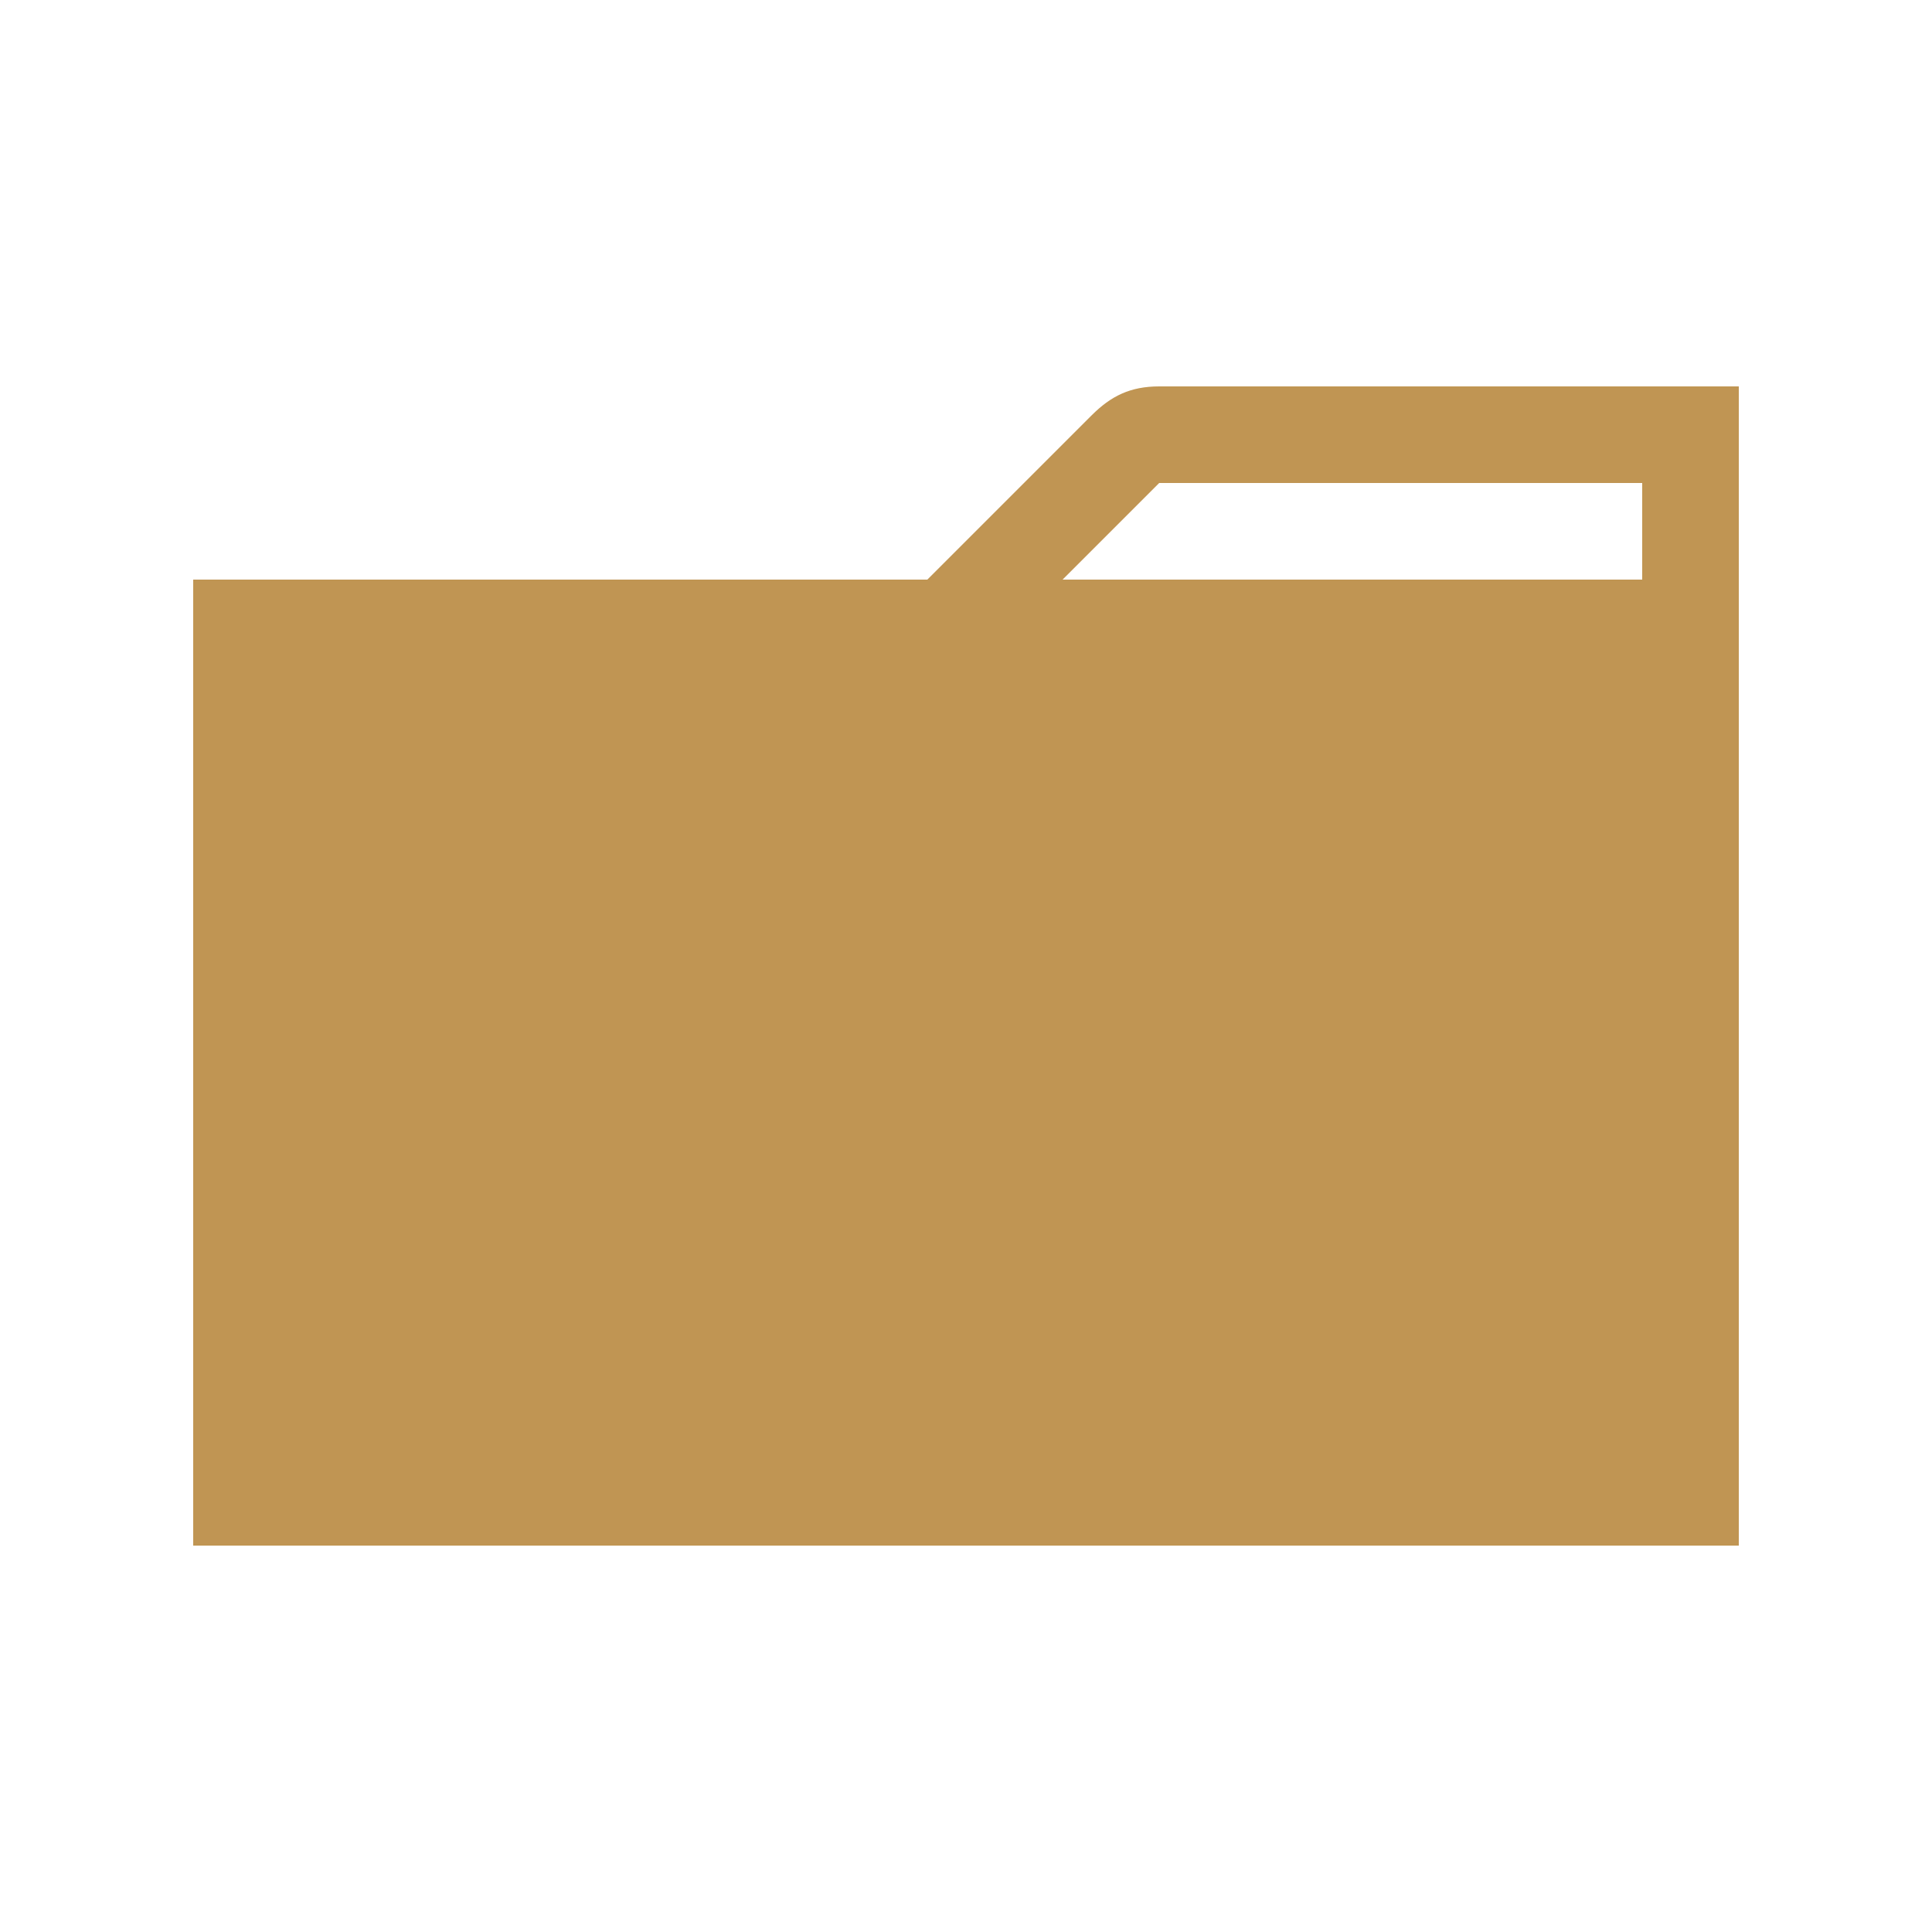 <?xml version="1.0" encoding="utf-8"?>
<!-- Generator: Adobe Illustrator 21.0.0, SVG Export Plug-In . SVG Version: 6.00 Build 0)  -->
<svg version="1.1" id="Layer_1" xmlns="http://www.w3.org/2000/svg" xmlns:xlink="http://www.w3.org/1999/xlink" x="0px" y="0px"
	 viewBox="0 0 20 20" style="enable-background:new 0 0 20 20;" xml:space="preserve">
<style type="text/css">
	.st0{fill:#C09553;}
</style>
<path class="st0" d="M17,4h-5c-0.3,0-0.5,0.1-0.7,0.3L9.6,6H2v10h16V4H17z M17,6h-6l1-1h5V6z"/>
</svg>
